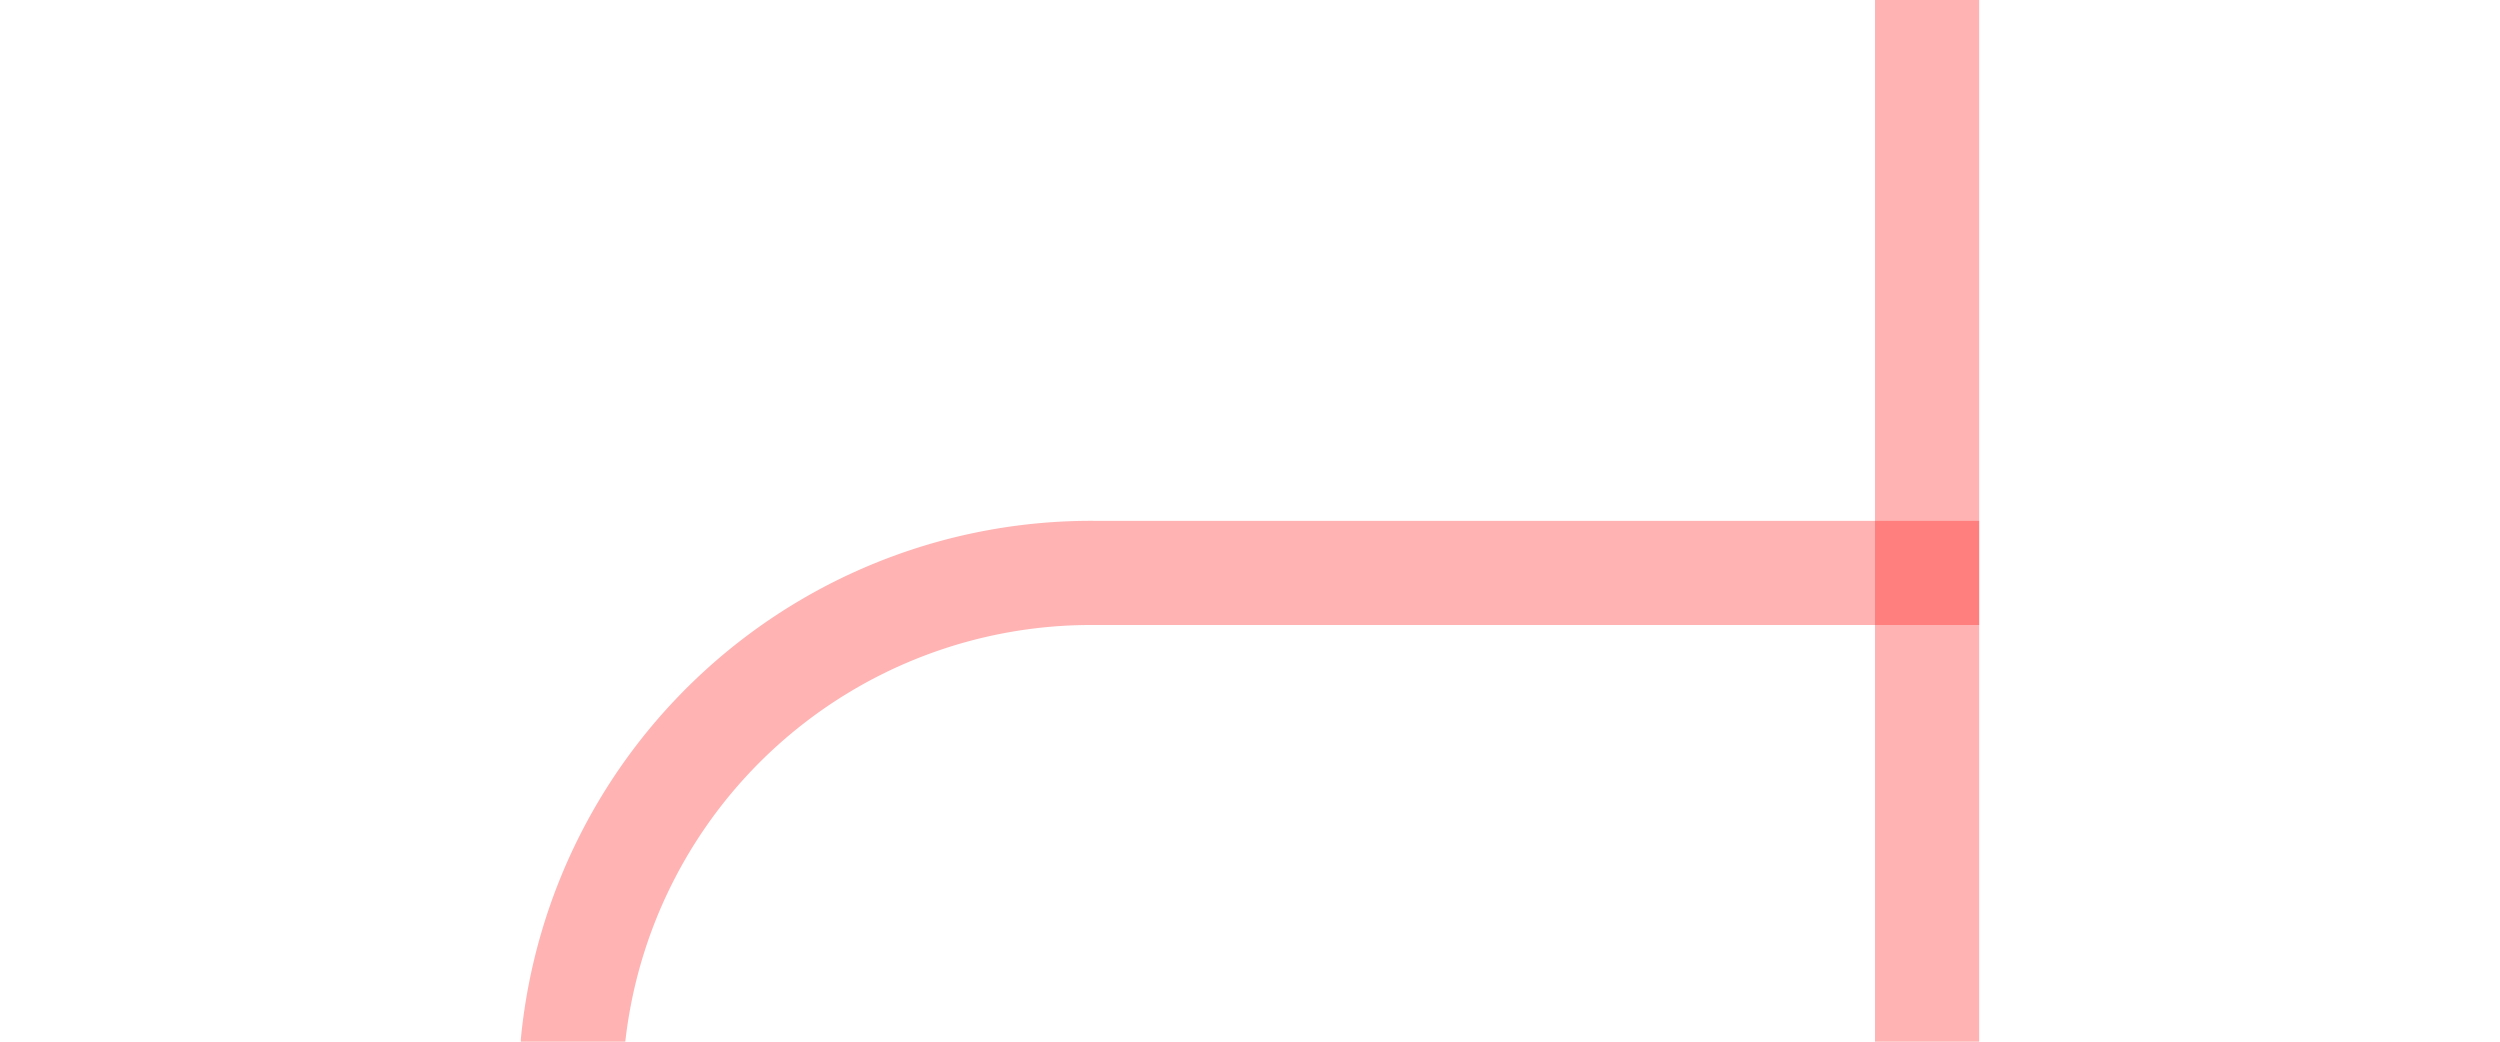 ﻿<?xml version="1.0" encoding="utf-8"?>
<svg version="1.1" xmlns:xlink="http://www.w3.org/1999/xlink" width="24px" height="10px" preserveAspectRatio="xMinYMid meet" viewBox="1625 223  24 8" xmlns="http://www.w3.org/2000/svg">
  <path d="M 1458 261.5  L 1625 261.5  A 5 5 0 0 0 1630.5 256.5 L 1630.5 232  A 5 5 0 0 1 1635.5 227.5 L 1644 227.5  " stroke-width="1" stroke="#ff0000" fill="none" stroke-opacity="0.298" />
  <path d="M 1643 222  L 1643 233  L 1644 233  L 1644 222  L 1643 222  Z " fill-rule="nonzero" fill="#ff0000" stroke="none" fill-opacity="0.298" />
</svg>